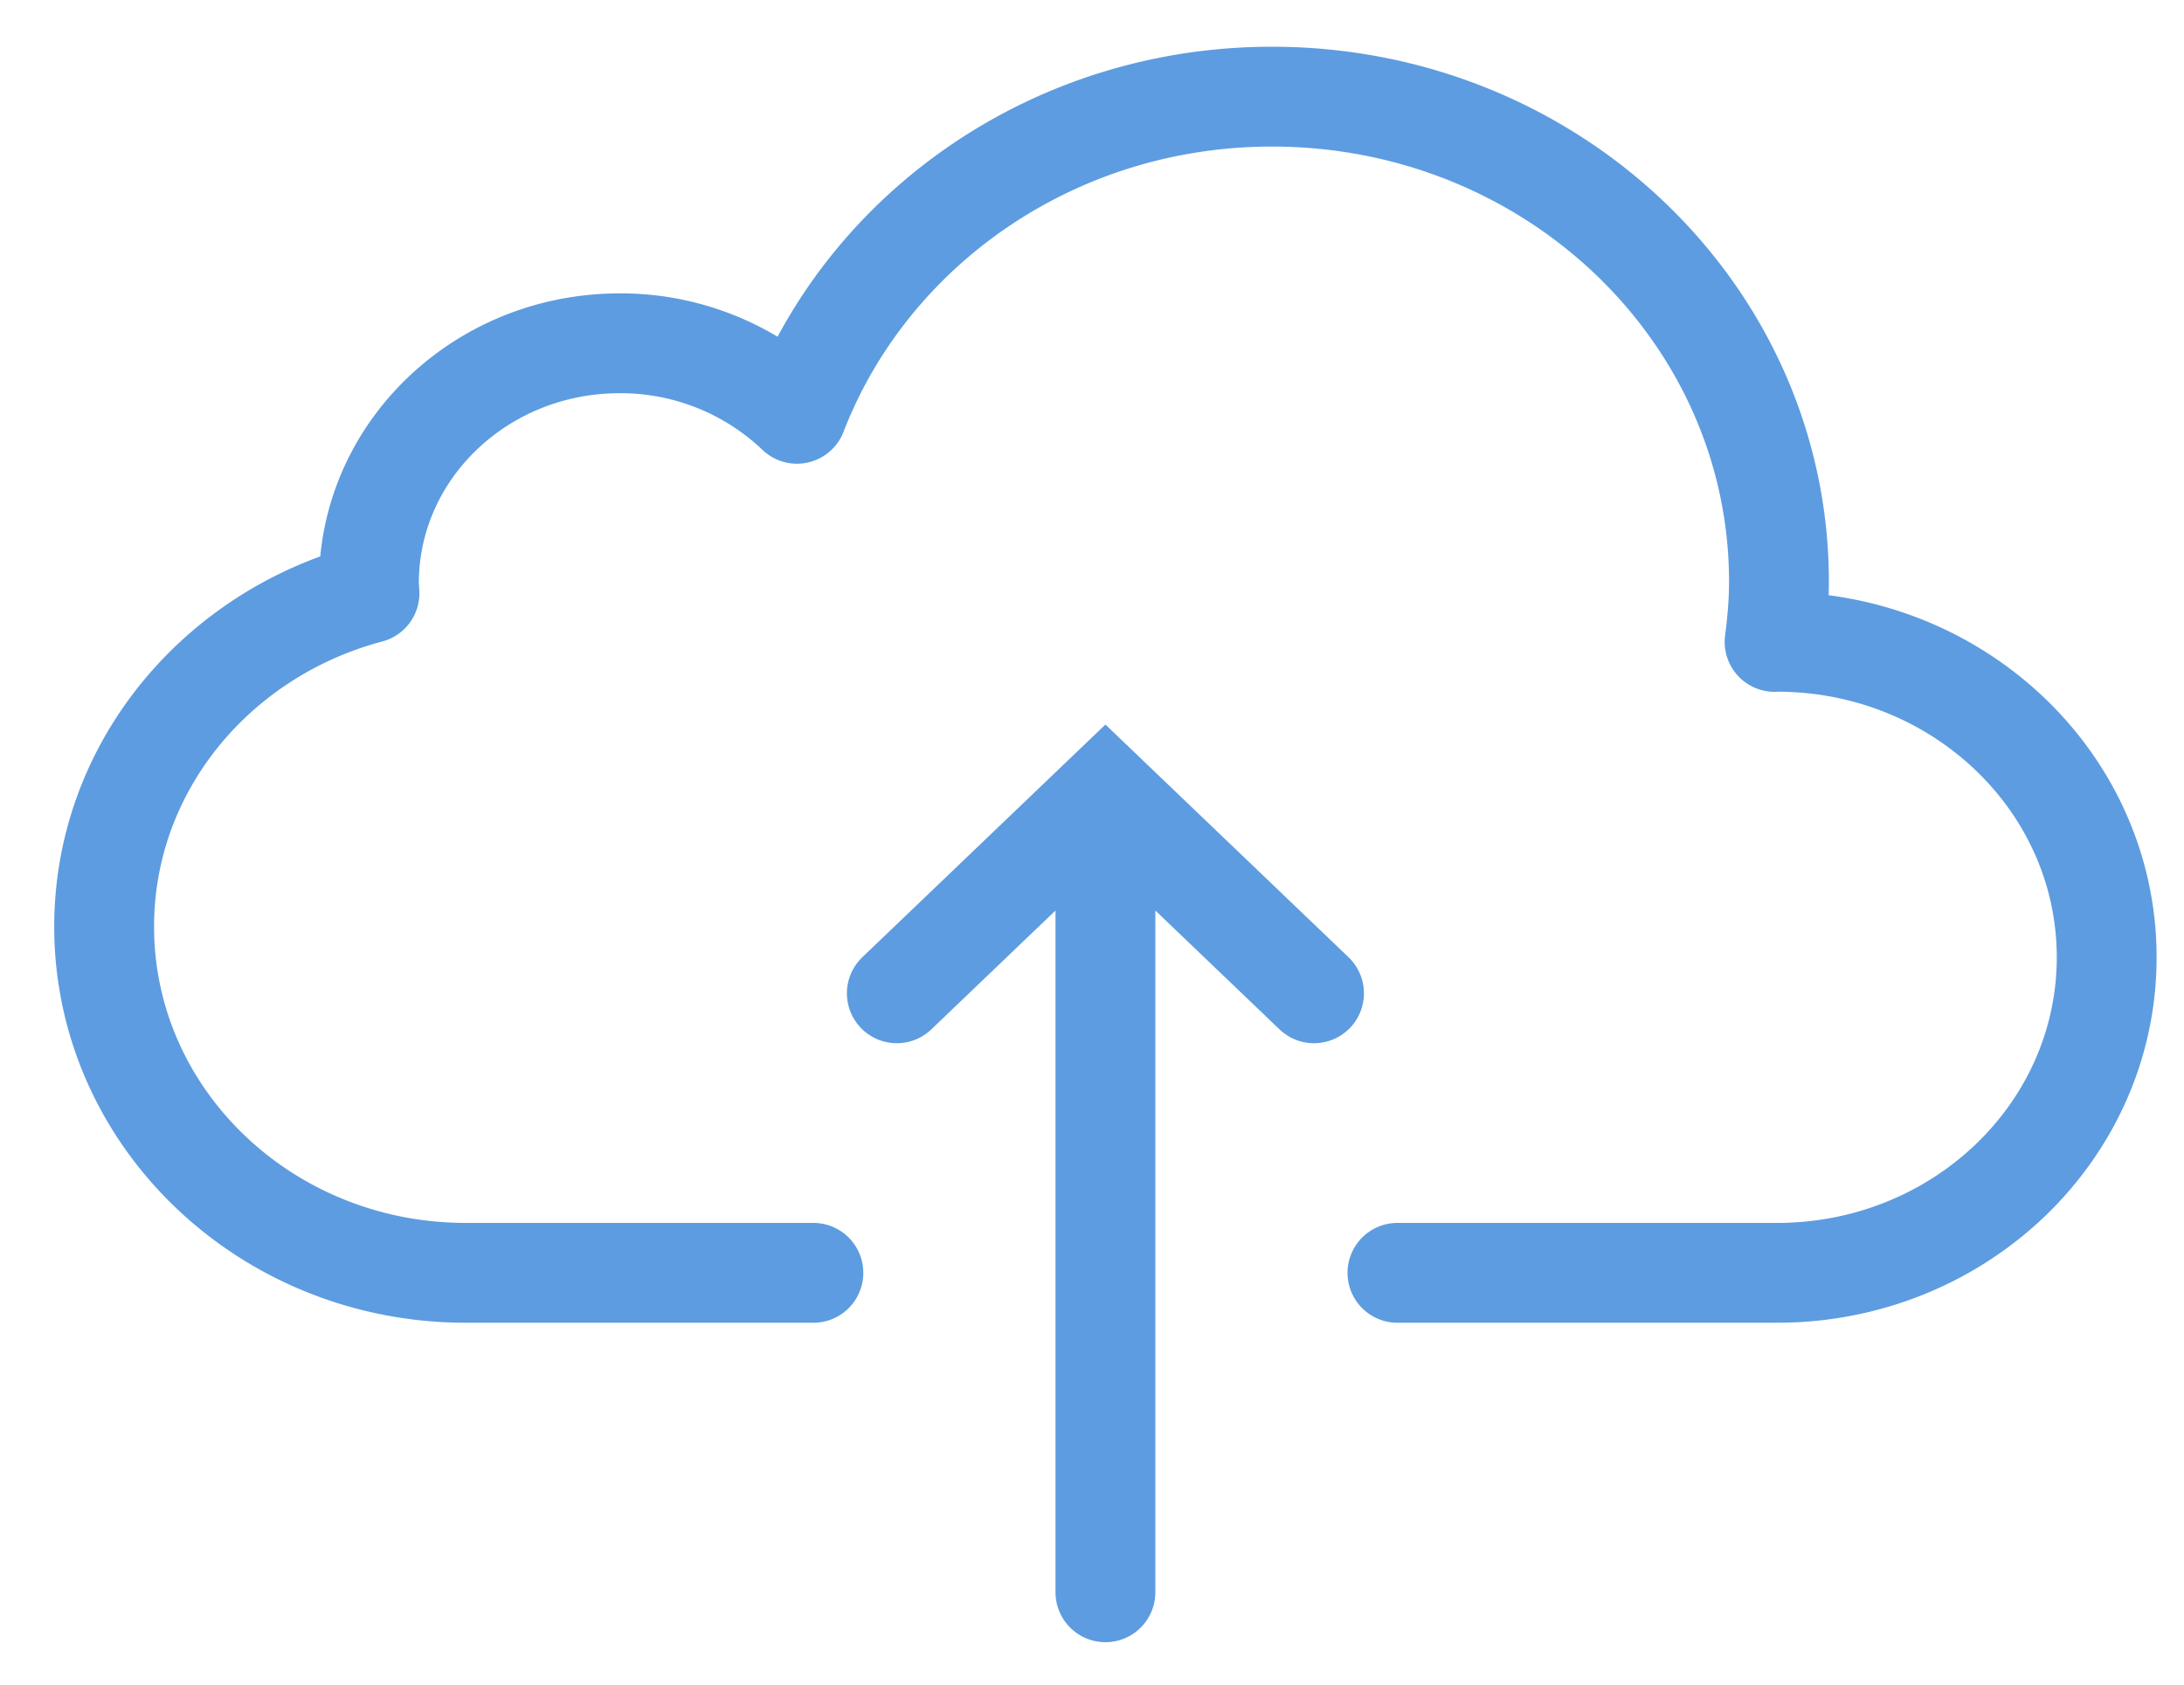 <svg xmlns="http://www.w3.org/2000/svg" width="35" height="27" viewBox="0 0 35 27">
    <g fill="none" fill-rule="evenodd">
        <path d="M1-2h33.43v32H1z"/>
        <path stroke="#5D9CE0" stroke-linecap="round" stroke-linejoin="round" stroke-width="1.6" d="M22.395 20.4h6.083c2.918 0 5.283-2.264 5.283-5.057 0-2.793-2.365-5.057-5.283-5.057l-.039.002c.041-.316.07-.636.07-.963 0-4.294-3.637-7.776-8.124-7.776-3.496 0-6.467 2.118-7.613 5.083a4.096 4.096 0 0 0-2.842-1.13c-2.22 0-4.018 1.722-4.018 3.846 0 .054.007.107.009.16-2.45.649-4.252 2.792-4.252 5.344 0 3.064 2.594 5.548 5.796 5.548h5.57"/>
        <path stroke="#5D9CE0" stroke-linecap="round" stroke-width="1.6" d="M14.372 15.92l3.343-3.2 3.343 3.2M17.715 25.52V12.933"/>
    </g>
</svg>
